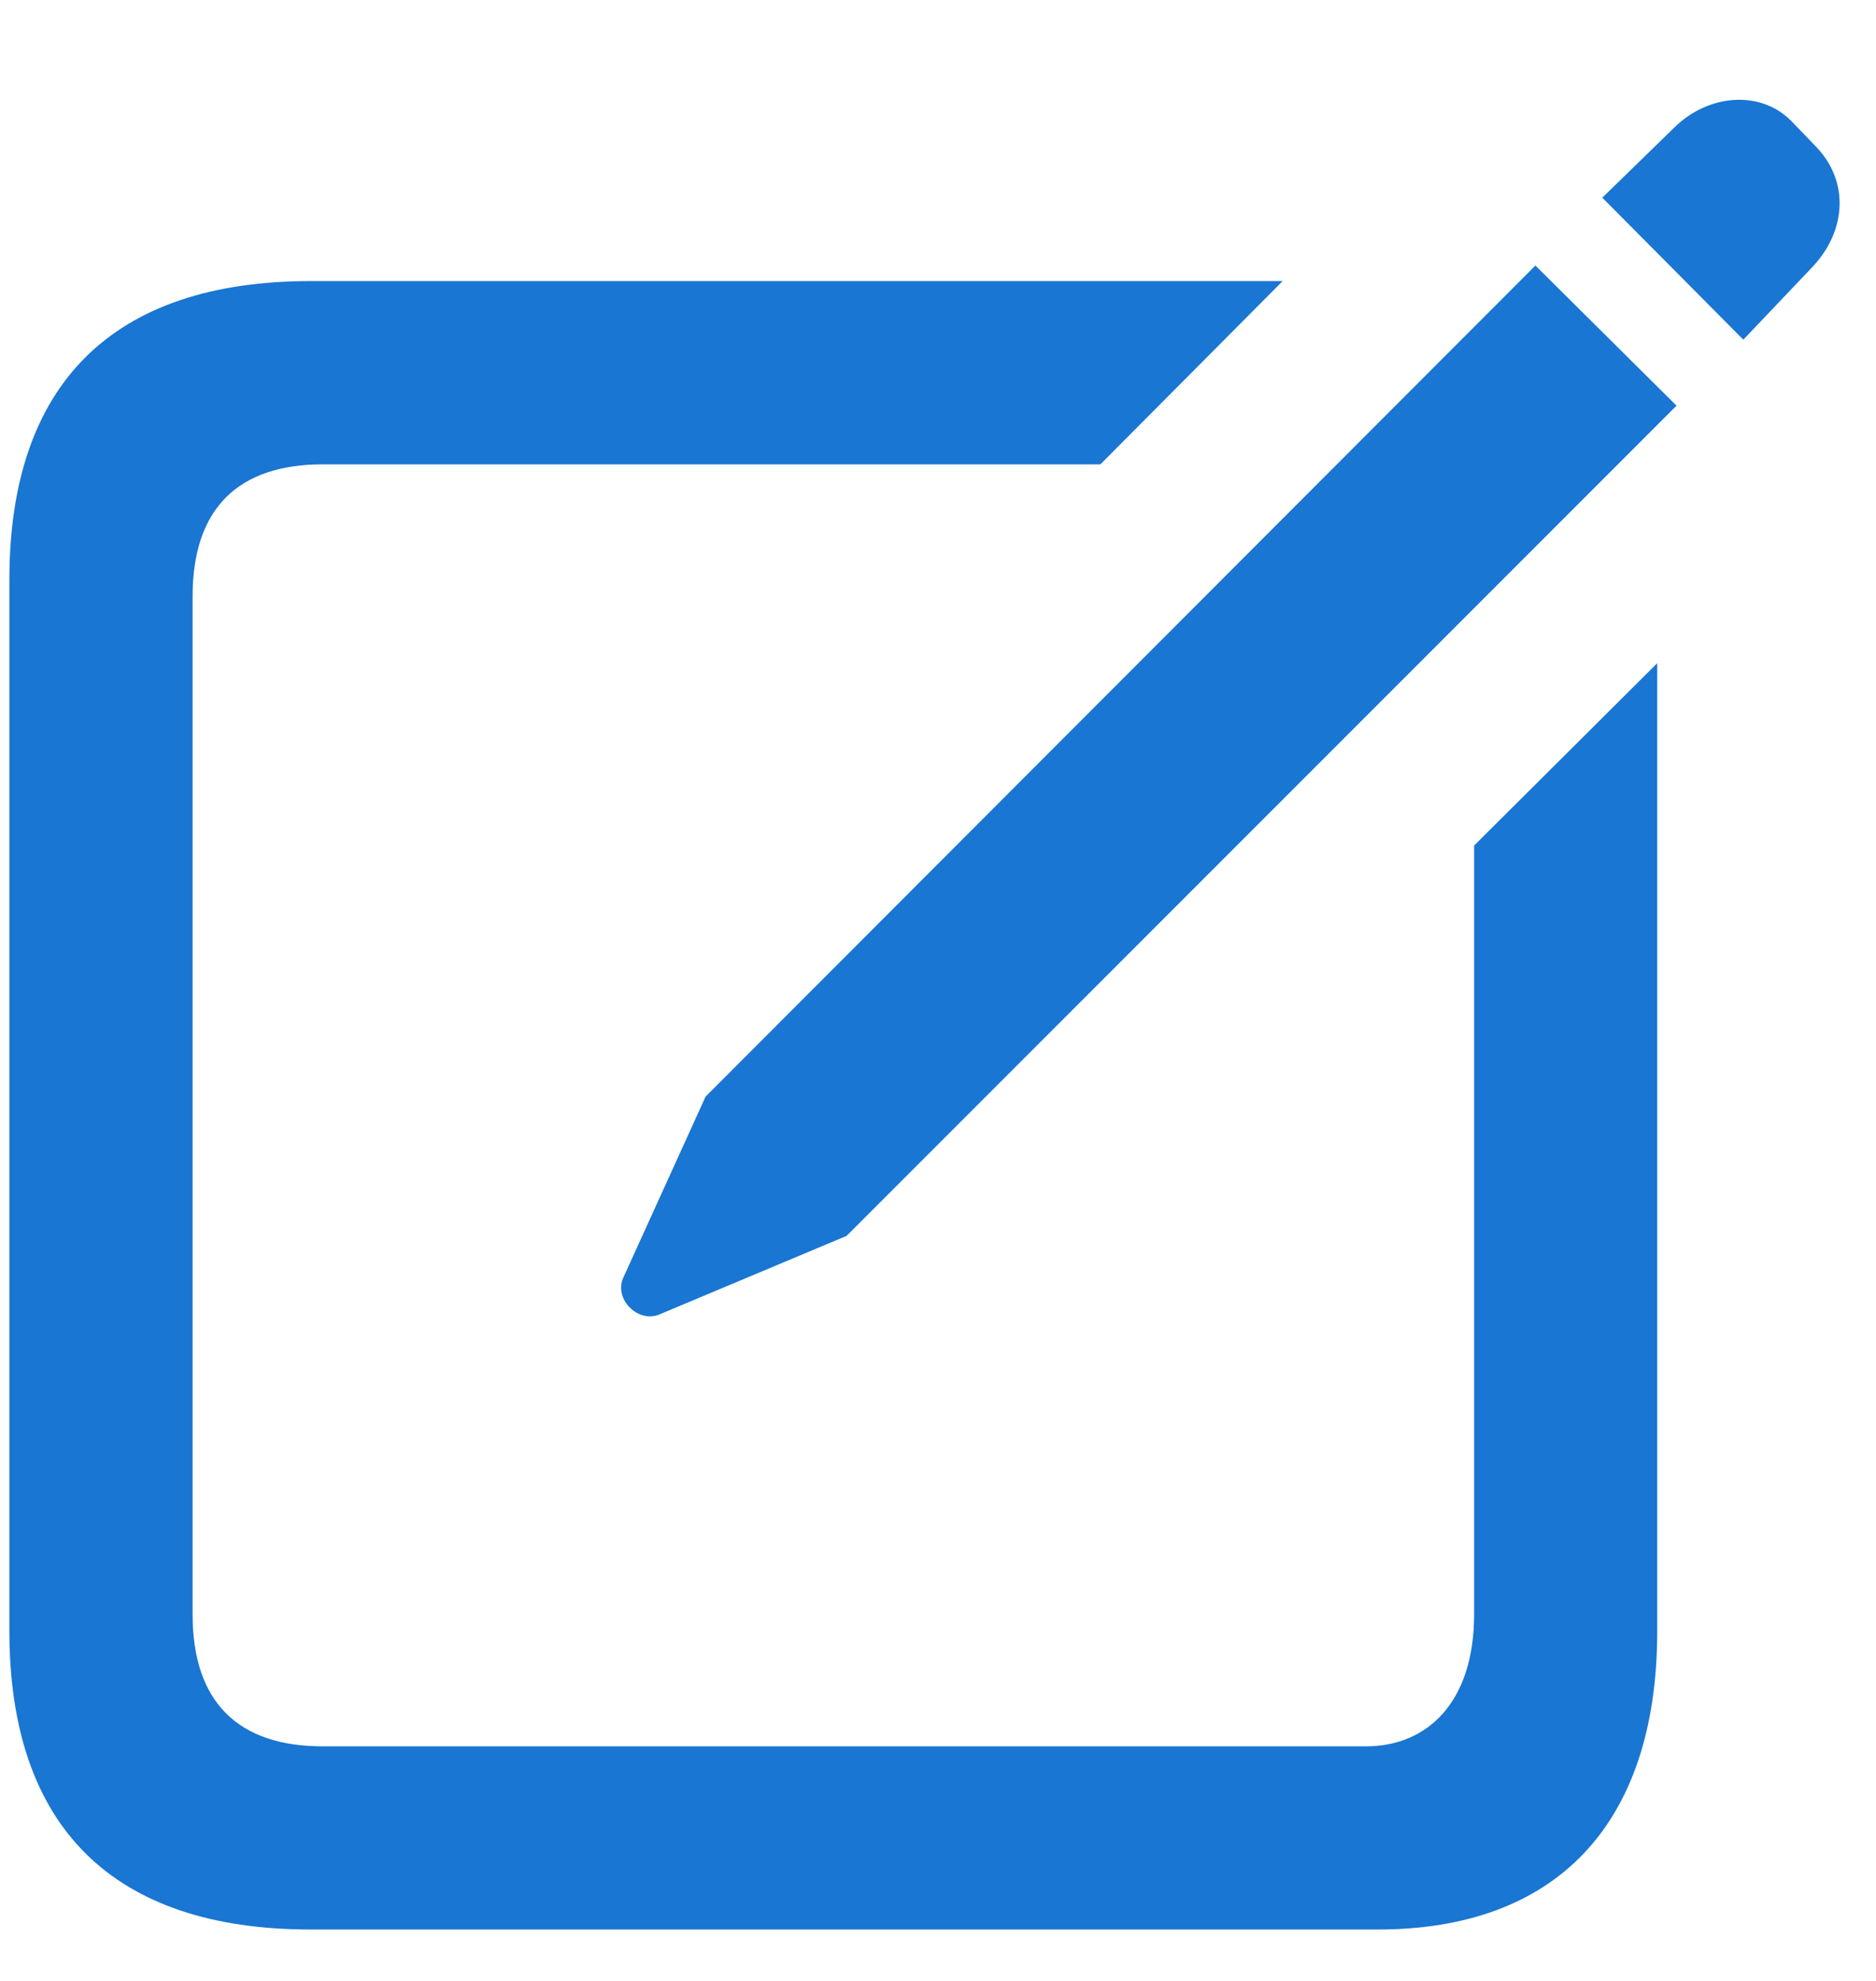 <svg width="18" height="19" viewBox="0 0 18 19" fill="none" xmlns="http://www.w3.org/2000/svg">
<path d="M16.727 3.258L17.387 2.564C17.721 2.213 17.747 1.729 17.413 1.395L17.185 1.158C16.886 0.859 16.385 0.903 16.06 1.228L15.374 1.896L16.727 3.258ZM6.321 12.61L8.123 11.854L16.086 3.891L14.732 2.547L6.77 10.518L5.979 12.258C5.891 12.461 6.119 12.689 6.321 12.61ZM2.981 18.507H13.221C14.908 18.507 15.901 17.523 15.901 15.642V6.361L14.144 8.11V15.484C14.144 16.328 13.695 16.75 13.106 16.75H3.096C2.287 16.75 1.848 16.328 1.848 15.484V5.719C1.848 4.876 2.287 4.454 3.096 4.454H10.558L12.307 2.696H2.981C1.083 2.696 0.09 3.68 0.09 5.561V15.642C0.09 17.523 1.083 18.507 2.981 18.507Z" fill="#1976D2"/>
</svg>
